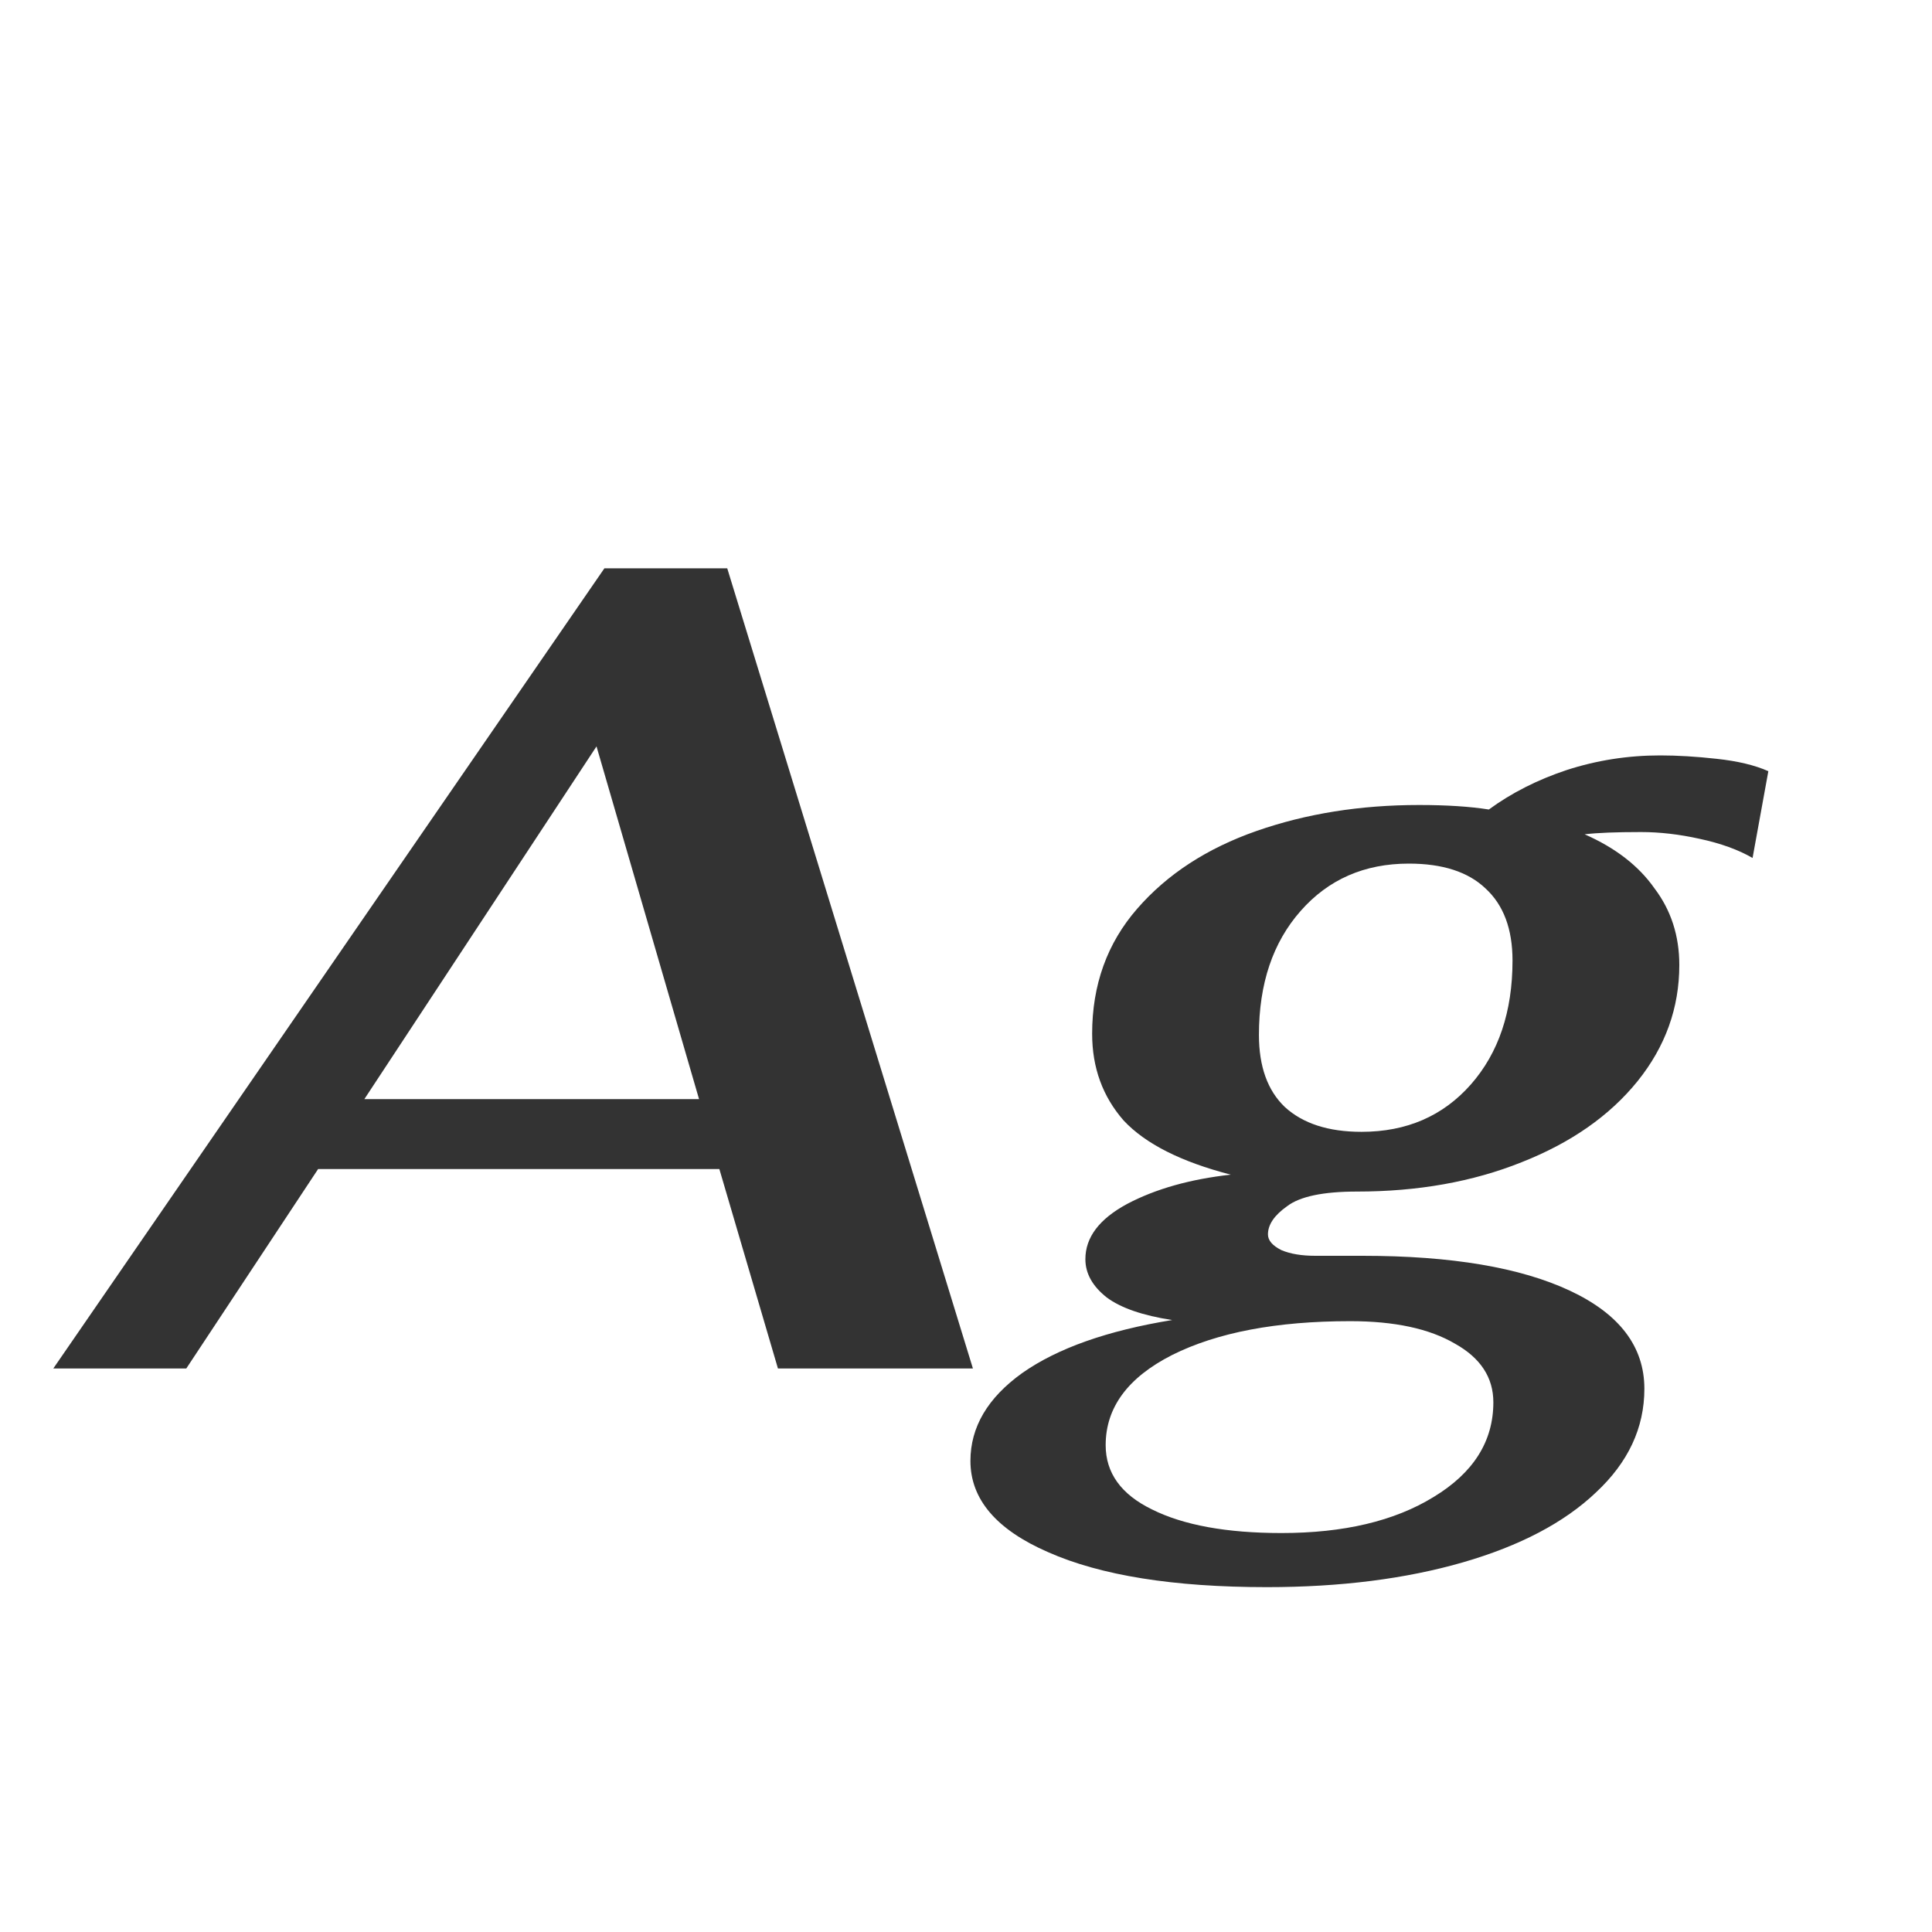 <svg width="24" height="24" viewBox="0 0 24 24" fill="none" xmlns="http://www.w3.org/2000/svg">
<path d="M8.936 14.522H3.952L2.314 17H0.662L7.508 7.06H9.034L12.086 17H9.664L8.936 14.522ZM8.684 13.654L7.41 9.272L4.526 13.654H8.684ZM21.771 10.658C21.593 10.555 21.374 10.476 21.113 10.42C20.861 10.364 20.618 10.336 20.385 10.336C20.077 10.336 19.843 10.345 19.685 10.364C20.067 10.532 20.357 10.756 20.553 11.036C20.758 11.307 20.861 11.624 20.861 11.988C20.861 12.52 20.688 13.001 20.343 13.43C19.997 13.859 19.517 14.195 18.901 14.438C18.294 14.681 17.613 14.802 16.857 14.802C16.437 14.802 16.147 14.863 15.989 14.984C15.83 15.096 15.751 15.213 15.751 15.334C15.751 15.409 15.807 15.474 15.919 15.53C16.031 15.577 16.171 15.6 16.339 15.6H16.927C18.028 15.6 18.887 15.745 19.503 16.034C20.119 16.323 20.427 16.729 20.427 17.252C20.427 17.737 20.226 18.167 19.825 18.54C19.433 18.913 18.882 19.203 18.173 19.408C17.463 19.613 16.651 19.716 15.737 19.716C14.579 19.716 13.674 19.571 13.021 19.282C12.377 19.002 12.055 18.624 12.055 18.148C12.055 17.728 12.269 17.364 12.699 17.056C13.137 16.748 13.758 16.529 14.561 16.398C14.197 16.342 13.926 16.249 13.749 16.118C13.571 15.978 13.483 15.819 13.483 15.642C13.483 15.371 13.655 15.143 14.001 14.956C14.355 14.769 14.785 14.648 15.289 14.592C14.673 14.433 14.229 14.209 13.959 13.92C13.697 13.621 13.567 13.262 13.567 12.842C13.567 12.235 13.753 11.717 14.127 11.288C14.5 10.859 14.995 10.537 15.611 10.322C16.227 10.107 16.899 10 17.627 10C17.972 10 18.261 10.019 18.495 10.056C18.775 9.851 19.097 9.687 19.461 9.566C19.834 9.445 20.221 9.384 20.623 9.384C20.837 9.384 21.071 9.398 21.323 9.426C21.584 9.454 21.799 9.505 21.967 9.58L21.771 10.658ZM16.913 14.06C17.473 14.06 17.925 13.864 18.271 13.472C18.616 13.08 18.789 12.567 18.789 11.932C18.789 11.54 18.677 11.241 18.453 11.036C18.238 10.831 17.921 10.728 17.501 10.728C16.95 10.728 16.502 10.924 16.157 11.316C15.811 11.708 15.639 12.221 15.639 12.856C15.639 13.248 15.746 13.547 15.961 13.752C16.185 13.957 16.502 14.06 16.913 14.06ZM16.773 16.412C15.858 16.412 15.121 16.552 14.561 16.832C14.01 17.112 13.735 17.485 13.735 17.952C13.735 18.297 13.926 18.563 14.309 18.75C14.701 18.946 15.237 19.044 15.919 19.044C16.693 19.044 17.323 18.895 17.809 18.596C18.303 18.297 18.551 17.905 18.551 17.42C18.551 17.112 18.392 16.869 18.075 16.692C17.757 16.505 17.323 16.412 16.773 16.412Z" fill="#333333"/>
</svg>
